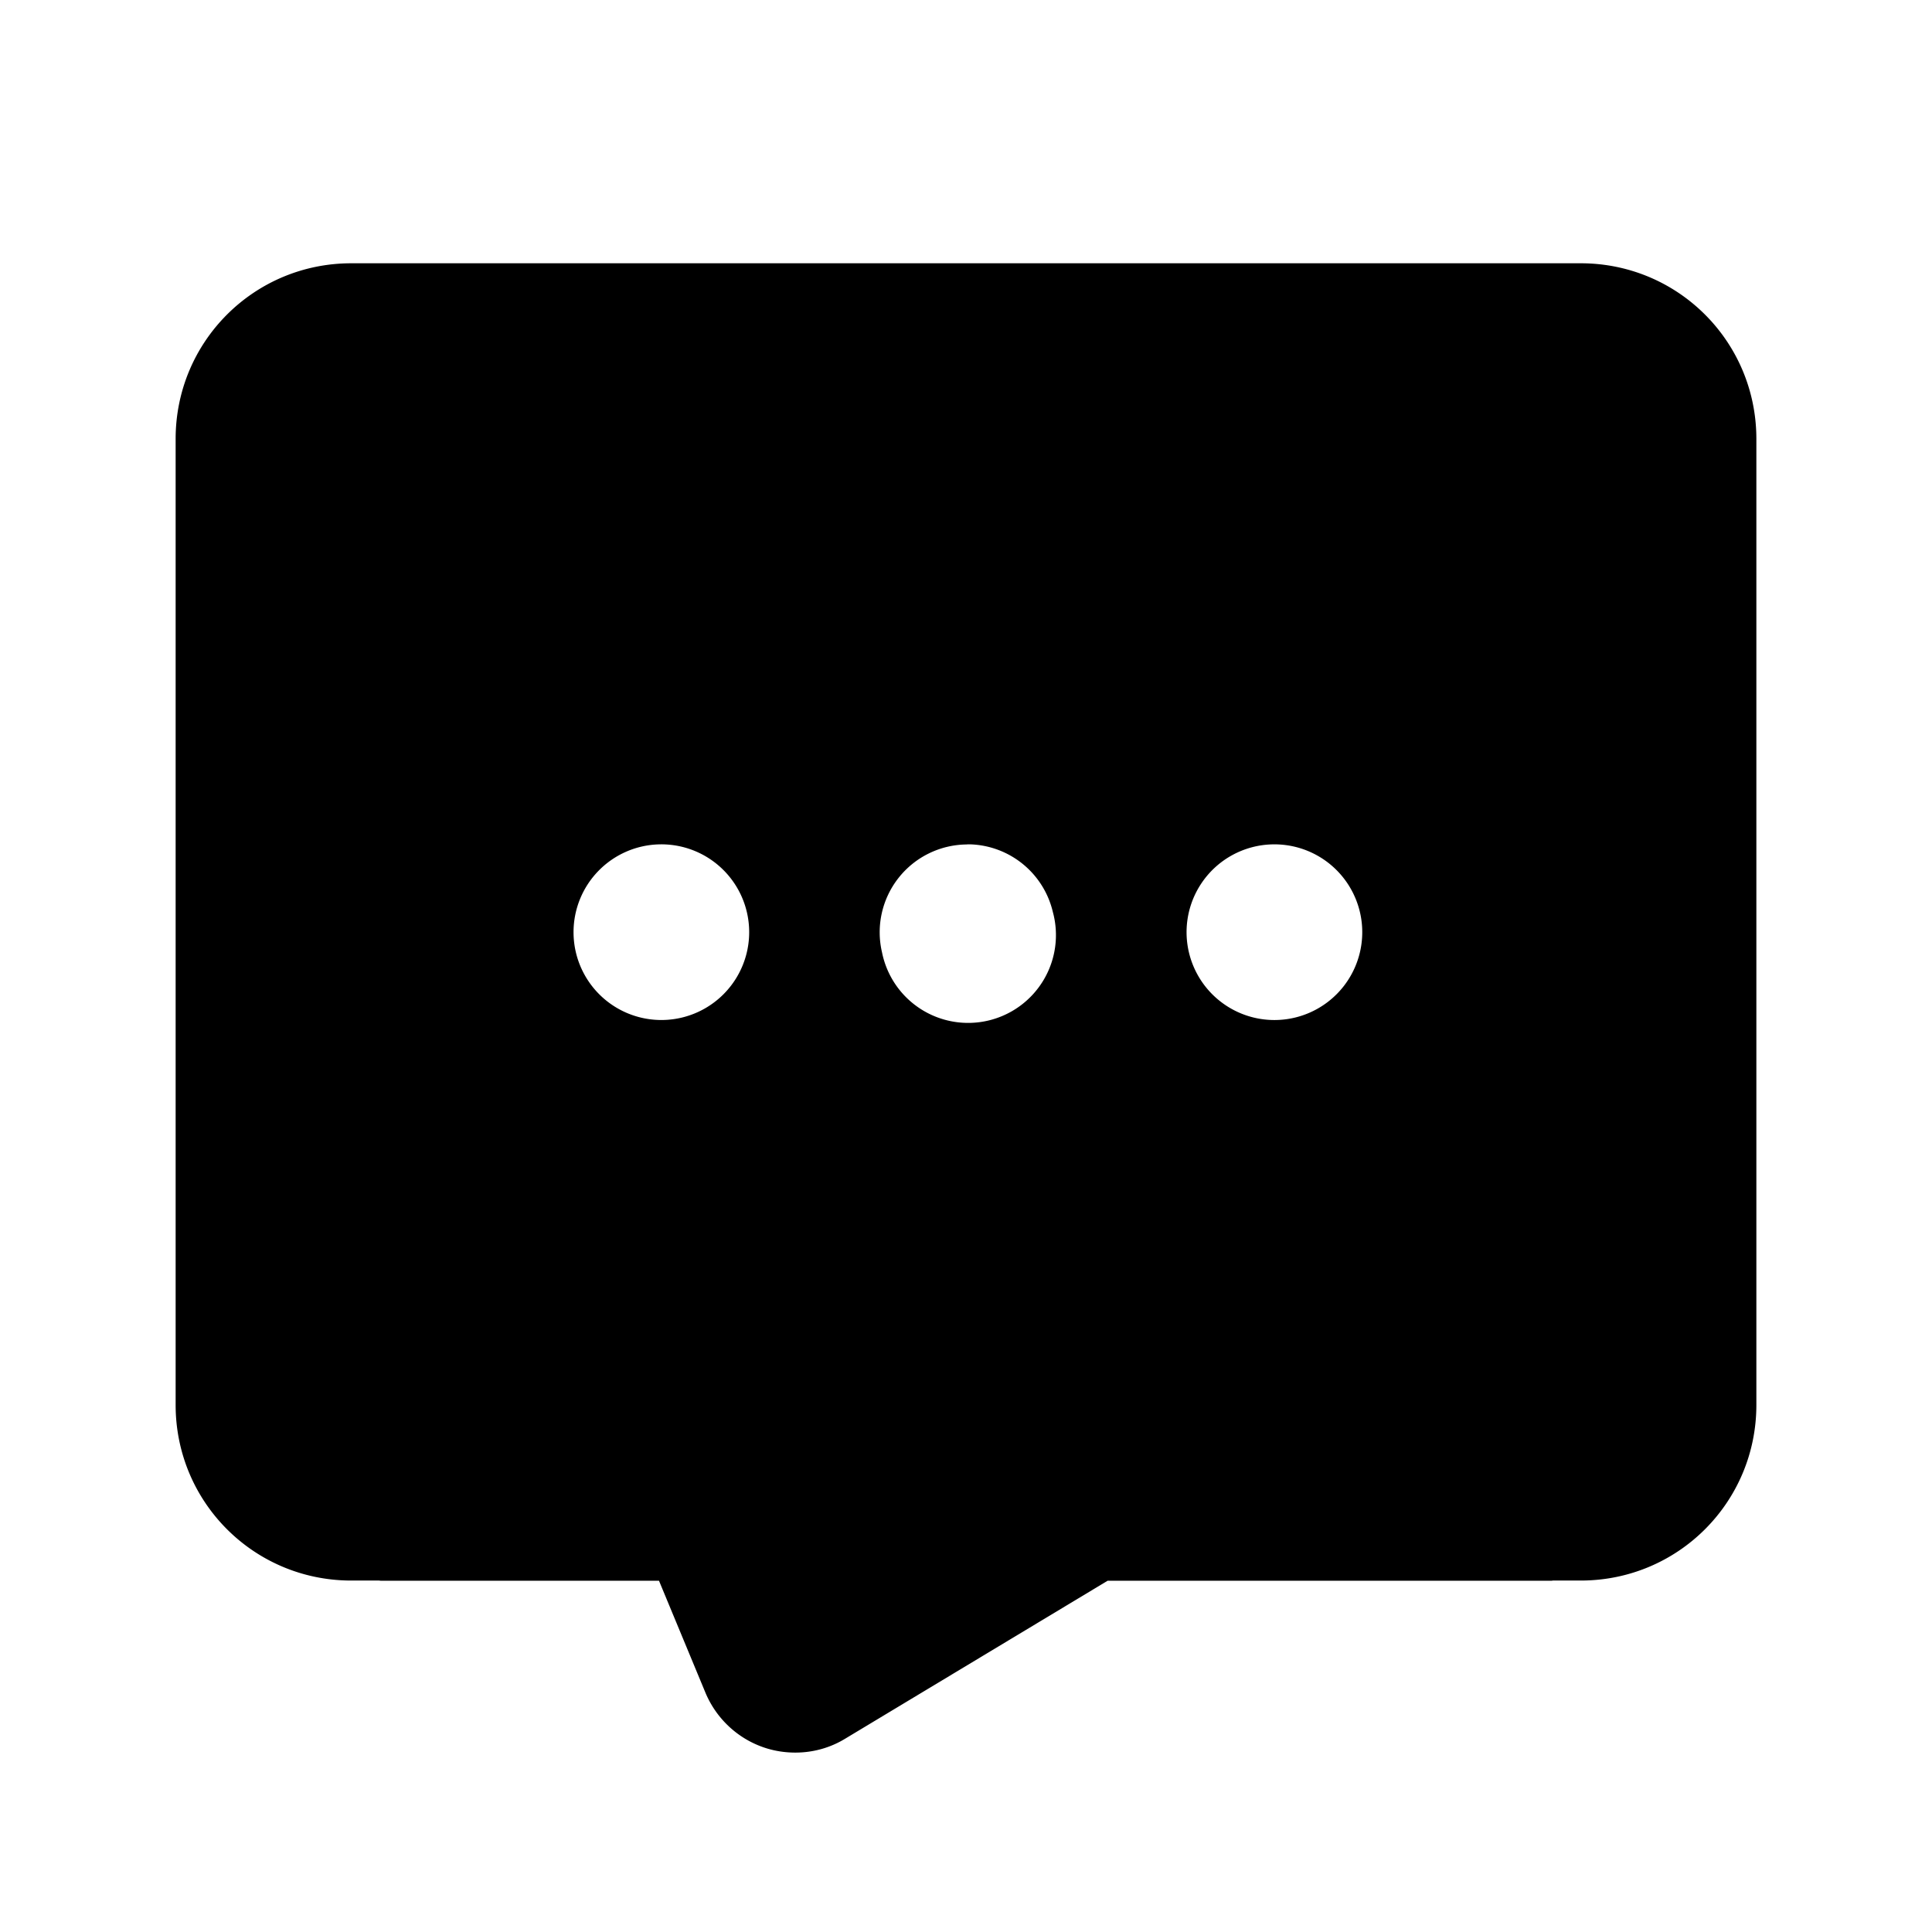<?xml version="1.0" encoding="UTF-8" standalone="no"?>
<svg
   version="1.1"
   viewBox="0 0 22 22"
   id="svg12"
   sodipodi:docname="notifications.svg"
   inkscape:version="1.2 (dc2aedaf03, 2022-05-15)"
   xmlns:inkscape="http://www.inkscape.org/namespaces/inkscape"
   xmlns:sodipodi="http://sodipodi.sourceforge.net/DTD/sodipodi-0.dtd"
   xmlns="http://www.w3.org/2000/svg"
   xmlns:svg="http://www.w3.org/2000/svg"
   xmlns:rdf="http://www.w3.org/1999/02/22-rdf-syntax-ns#"
   xmlns:cc="http://creativecommons.org/ns#"
   xmlns:dc="http://purl.org/dc/elements/1.1/">
  <sodipodi:namedview
     pagecolor="#c8c8c8"
     bordercolor="#666666"
     borderopacity="1"
     objecttolerance="10"
     gridtolerance="10"
     guidetolerance="10"
     inkscape:pageopacity="0"
     inkscape:pageshadow="2"
     inkscape:window-width="1920"
     inkscape:window-height="1001"
     id="namedview14"
     showgrid="false"
     inkscape:zoom="13.21004"
     inkscape:cx="0.30279999"
     inkscape:cy="17.44885"
     inkscape:window-x="0"
     inkscape:window-y="0"
     inkscape:window-maximized="1"
     inkscape:current-layer="svg12"
     inkscape:document-rotation="0"
     inkscape:pagecheckerboard="0"
     inkscape:showpageshadow="0"
     inkscape:deskcolor="#c8c8c8" />
  <defs
     id="defs3">
    <style
       id="current-color-scheme"
       type="text/css">.ColorScheme-Text { color:#363636; }</style>
  </defs>
  <g
     inkscape:label="#g1421"
     id="notification-disabled"
     transform="translate(0,-40)">
    <rect
       y="40"
       x="0"
       height="22"
       width="22"
       id="rect1023"
       style="fill:#000000;fill-opacity:0;stroke:none" />
    <path
       style="color:#000000;font-style:normal;font-variant:normal;font-weight:normal;font-stretch:normal;font-size:medium;line-height:normal;font-family:sans-serif;font-variant-ligatures:normal;font-variant-position:normal;font-variant-caps:normal;font-variant-numeric:normal;font-variant-alternates:normal;font-feature-settings:normal;text-indent:0;text-align:start;text-decoration:none;text-decoration-line:none;text-decoration-style:solid;text-decoration-color:#000000;letter-spacing:normal;word-spacing:normal;text-transform:none;writing-mode:lr-tb;direction:ltr;text-orientation:mixed;dominant-baseline:auto;baseline-shift:baseline;text-anchor:start;white-space:normal;shape-padding:0;clip-rule:nonzero;display:inline;overflow:visible;visibility:visible;opacity:1;isolation:auto;mix-blend-mode:normal;color-interpolation:sRGB;color-interpolation-filters:linearRGB;solid-color:#000000;solid-opacity:1;vector-effect:none;fill:#000000;fill-opacity:1;fill-rule:nonzero;stroke:none;stroke-width:0.661;stroke-linecap:butt;stroke-linejoin:miter;stroke-miterlimit:4;stroke-dasharray:none;stroke-dashoffset:0;stroke-opacity:1;color-rendering:auto;image-rendering:auto;shape-rendering:auto;text-rendering:auto;enable-background:accumulate"
       d="m 4,42.998 c -1.108,0 -2,0.892 -2,2 v 0.342 5.658 4.66 0.34 c 0,1.108 0.892,2 2,2 h 0.316 c 0.007,6.6e-5 0.013,0.002 0.02,0.002 h 3.168 l 0.529,1.275 c 0.124,0.296 0.37,0.526 0.676,0.627 0.115,0.038 0.233,0.055 0.348,0.055 0.199,0 0.396,-0.053 0.57,-0.16 L 12.613,58 h 5.053 c 0.007,0 0.013,-0.002 0.02,-0.002 h 0.314 c 1.108,0 2,-0.892 2,-2 v -0.34 -4.66 -5.658 -0.342 c 0,-1.108 -0.892,-2 -2,-2 H 17.664 4.336 Z m 3.504,6.617 a 1,1 0 0 1 1.027,1 1,1 0 0 1 -2,0 1,1 0 0 1 0.973,-1 z m 3.508,0 a 1,1 0 0 1 0.043,0 1,1 0 0 1 0.934,0.77 1,1 0 1 1 -1.945,0.461 1,1 0 0 1 0.969,-1.23 z m 3.479,0 a 1,1 0 0 1 0.945,0.617 1,1 0 1 1 -1.848,0.766 1,1 0 0 1 0.902,-1.383 z"
       id="path1026"
       inkscape:connector-curvature="0" />
  </g>
</svg>
